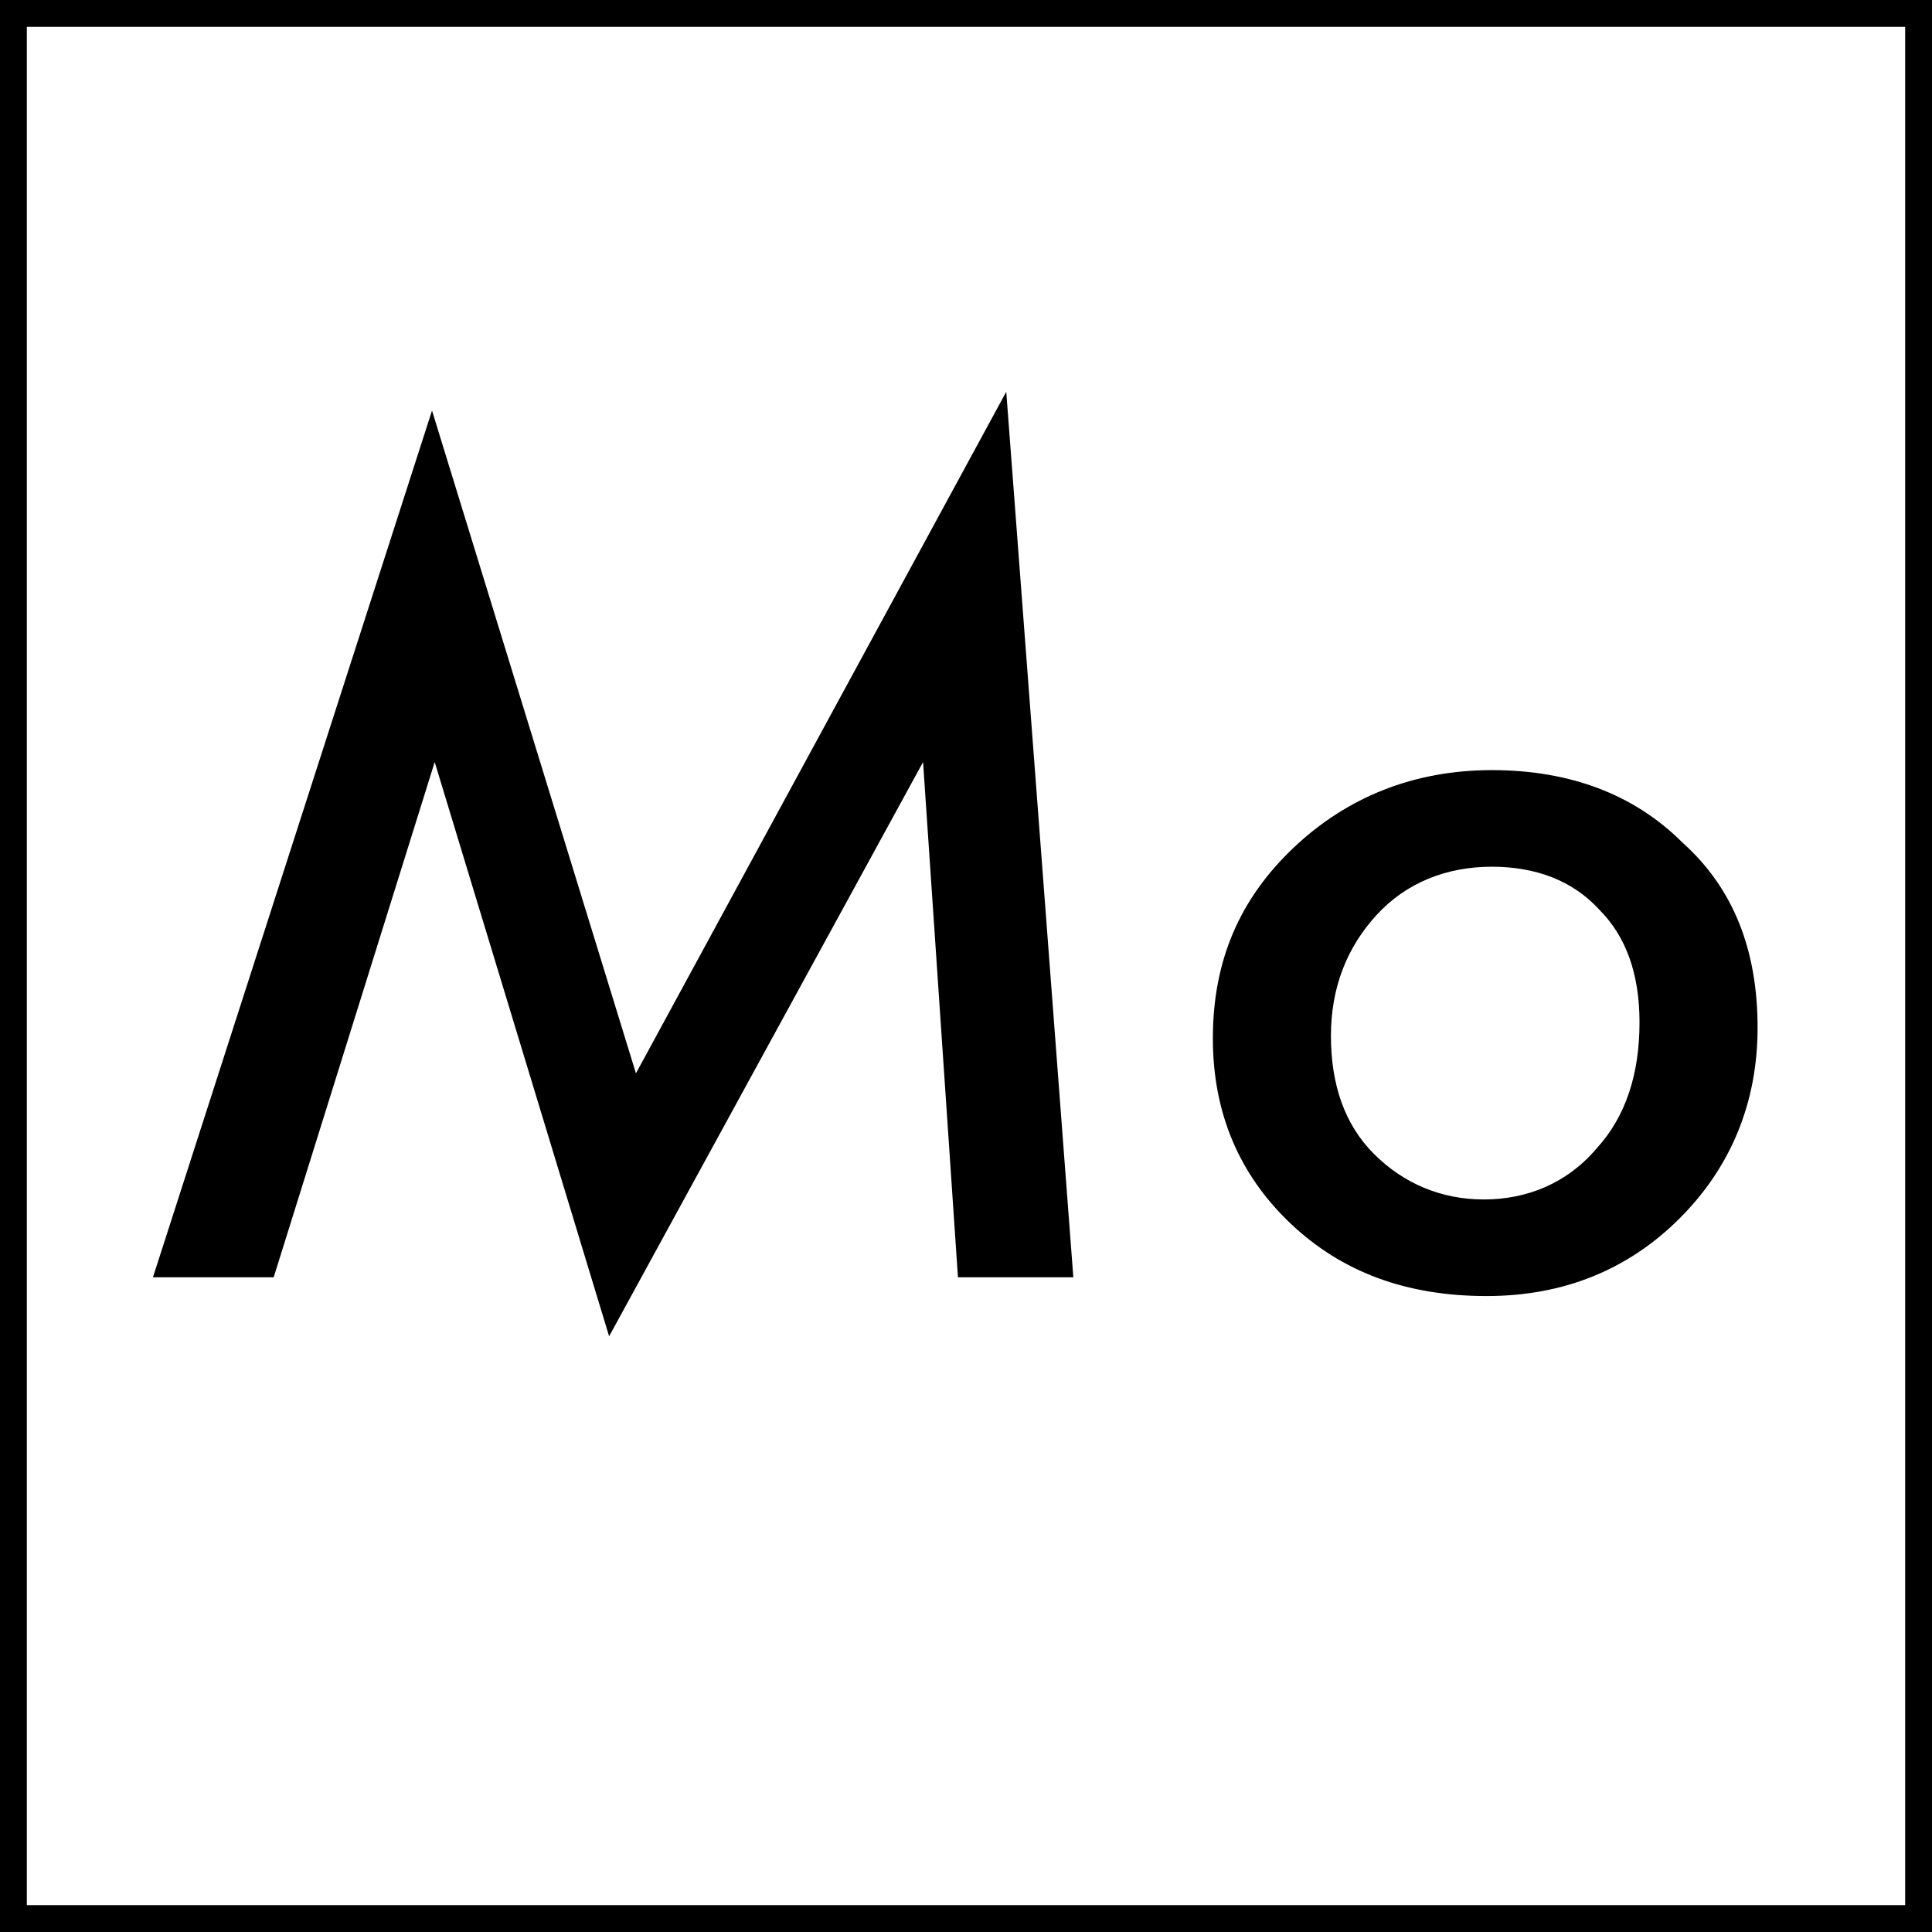 <?xml version="1.0" encoding="utf-8"?>
<!-- Generator: Adobe Illustrator 21.0.2, SVG Export Plug-In . SVG Version: 6.00 Build 0)  -->
<svg version="1.1" id="Layer_1" xmlns="http://www.w3.org/2000/svg" xmlns:xlink="http://www.w3.org/1999/xlink" x="0px" y="0px"
	 viewBox="0 0 72 72" style="enable-background:new 0 0 72 72;" xml:space="preserve">
<style type="text/css">
	.st0{enable-background:new    ;}
	.st1{fill:none;stroke:#000000;stroke-width:2;stroke-miterlimit:10;}
</style>
<g class="st0">
	<path d="M37.5,14.6l2.5,33h-4.3l-1.3-19.2L22.7,49.8l-6.5-21.4l-6,19.2H5.7l10.4-32.3L23.7,40L37.5,14.6z"/>
	<path d="M65.5,38.3c0,2.8-1,5.2-2.9,7.1c-1.9,1.9-4.3,2.9-7.2,2.9c-3,0-5.4-0.9-7.3-2.7c-1.9-1.8-2.9-4.1-2.9-6.9
		c0-2.9,1-5.2,3-7.1c2-1.9,4.5-2.9,7.4-2.9c2.9,0,5.3,0.9,7.1,2.7C64.6,33.1,65.5,35.4,65.5,38.3z M61.1,38.1c0-1.8-0.5-3.2-1.5-4.2
		c-1-1.1-2.4-1.6-4-1.6c-1.7,0-3.2,0.6-4.3,1.8c-1.1,1.2-1.7,2.7-1.7,4.5c0,1.8,0.5,3.3,1.6,4.4c1.1,1.1,2.5,1.7,4.1,1.7
		s3.1-0.6,4.2-1.9C60.6,41.6,61.1,40,61.1,38.1z"/>
</g>
<rect class="st1" width="72" height="72"/>
</svg>
